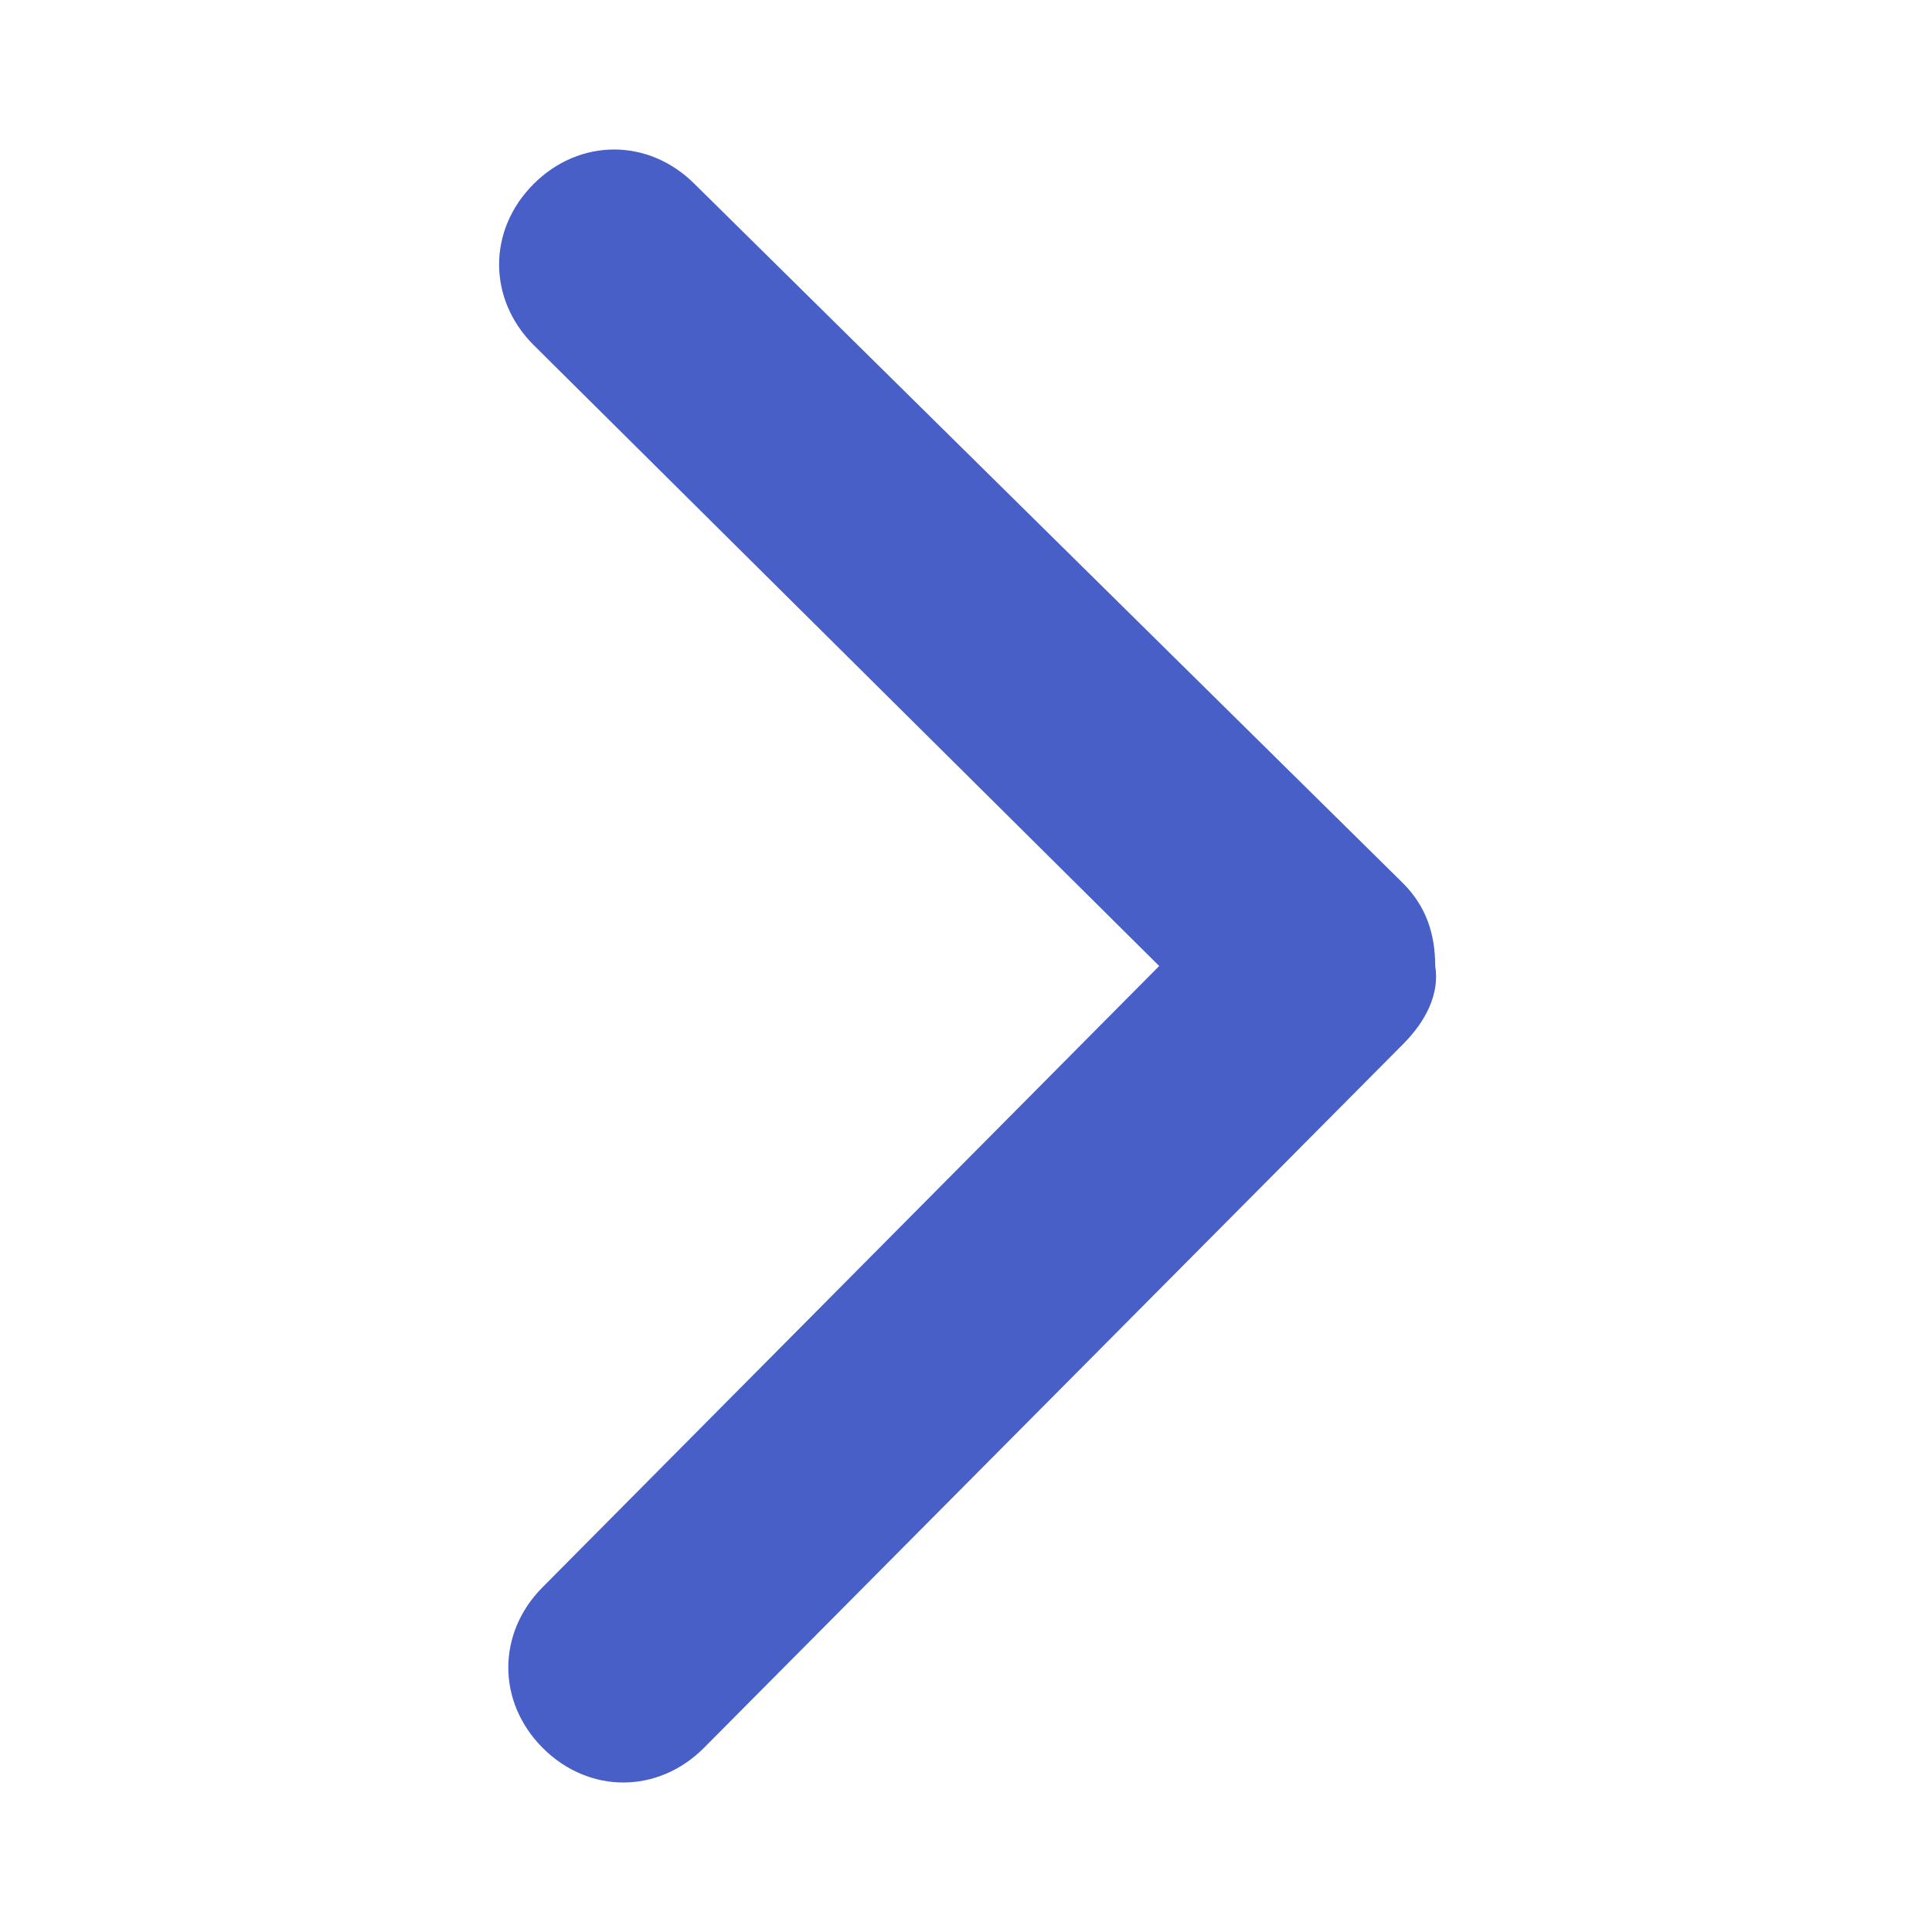 <?xml version="1.0" encoding="utf-8"?>
<!-- Generator: Adobe Illustrator 25.4.1, SVG Export Plug-In . SVG Version: 6.00 Build 0)  -->
<svg version="1.1" id="Lager_1" xmlns="http://www.w3.org/2000/svg" xmlns:xlink="http://www.w3.org/1999/xlink" x="0px" y="0px"
	 viewBox="0 0 42 42" style="enable-background:new 0 0 42 42;" xml:space="preserve" width="42" height="42">
<style type="text/css">
	.st0{fill:#485fc7;}
</style>
<path class="st0" d="M30.5,22.7L15.3,38c-1,1-2.5,1-3.5,0s-1-2.5,0-3.5L25.2,21L11.6,7.5c-1-1-1-2.5,0-3.5s2.5-1,3.5,0l15.4,15.2
	c0.5,0.5,0.7,1.1,0.7,1.8C31.3,21.6,31,22.2,30.5,22.7"/>
</svg>
